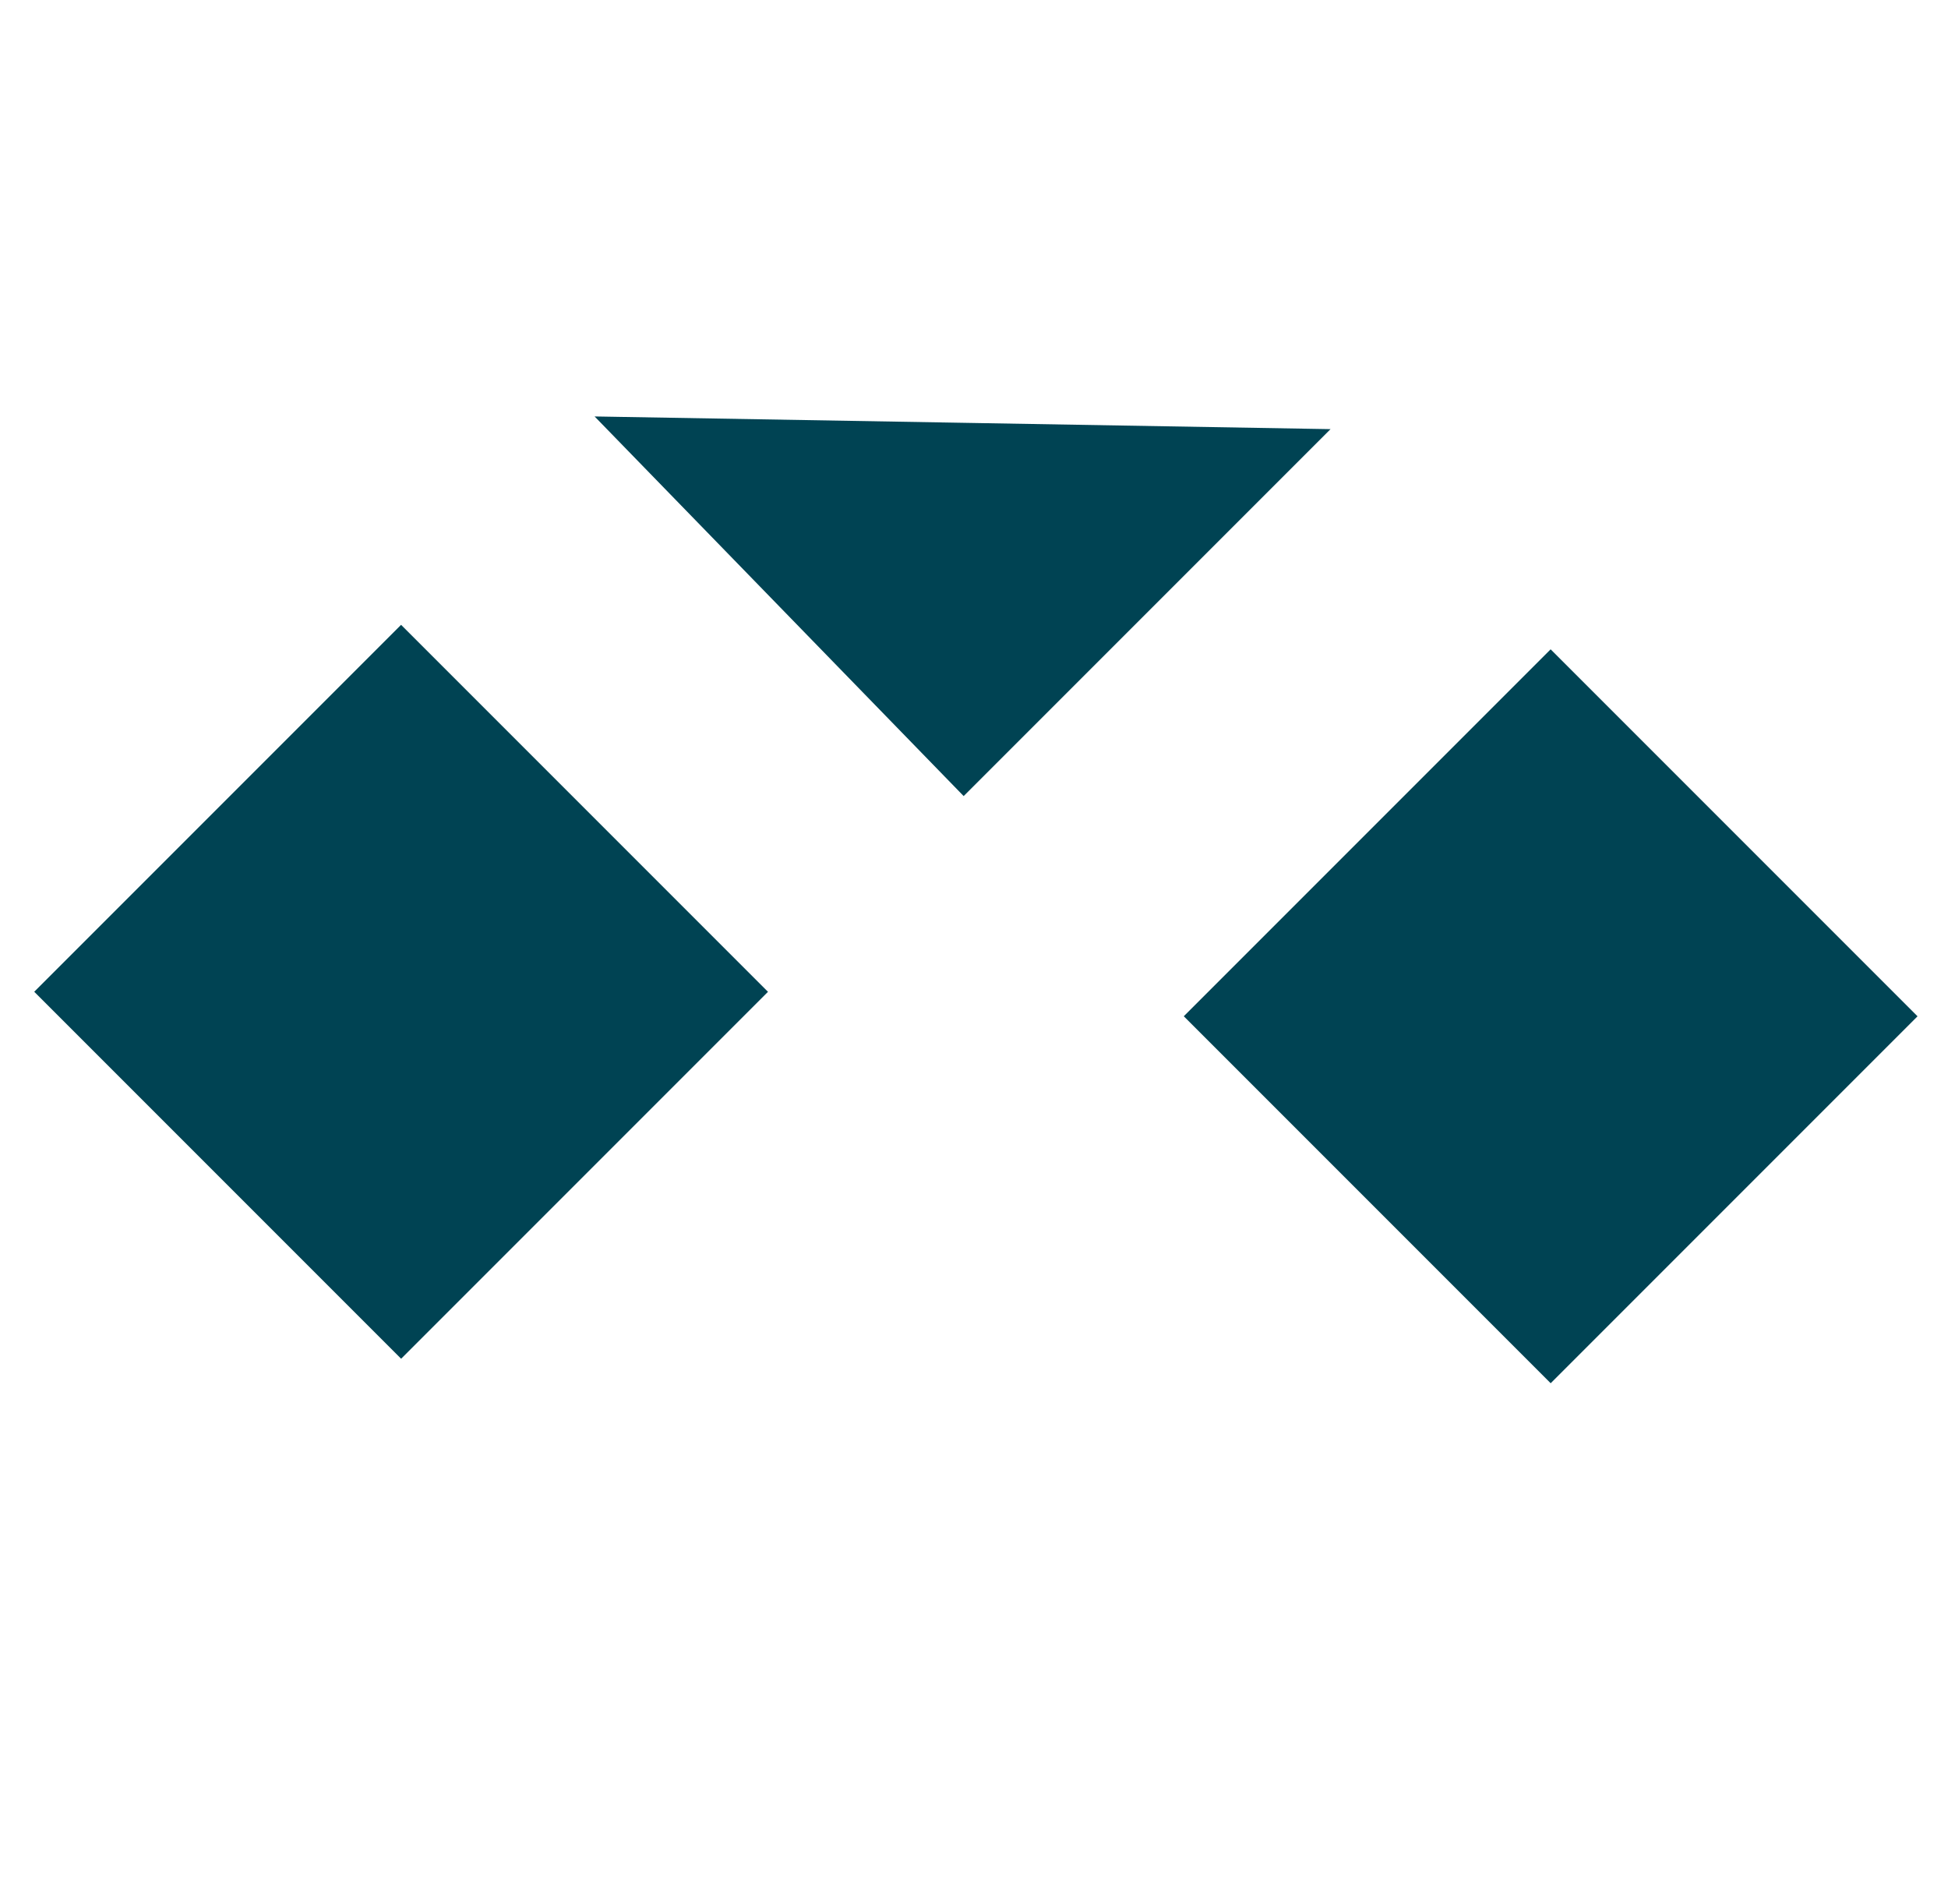 <svg width="219" height="214" viewBox="0 0 219 214" fill="none" xmlns="http://www.w3.org/2000/svg">
<g filter="url(#filter0_d_76_2172)">
<g filter="url(#filter1_d_76_2172)">
<rect x="174.332" y="150.273" width="58.333" height="58.327" transform="rotate(-135 174.332 150.273)" fill="#004353"/>
</g>
<g filter="url(#filter2_d_76_2172)">
<rect x="45.096" y="147.52" width="58.333" height="58.327" transform="rotate(-135 45.096 147.52)" fill="#004353"/>
</g>
<g filter="url(#filter3_d_76_2172)">
<path d="M108.338 84.277L66.847 41.608L109.34 42.34L149.581 43.034L108.338 84.277Z" fill="#004353"/>
</g>
</g>
<defs>
<filter id="filter0_d_76_2172" x="0.688" y="41.608" width="218.049" height="114.985" filterUnits="userSpaceOnUse" color-interpolation-filters="sRGB">
<feFlood flood-opacity="0" result="BackgroundImageFix"/>
<feColorMatrix in="SourceAlpha" type="matrix" values="0 0 0 0 0 0 0 0 0 0 0 0 0 0 0 0 0 0 127 0" result="hardAlpha"/>
<feOffset dy="3.16"/>
<feGaussianBlur stdDeviation="1.58"/>
<feComposite in2="hardAlpha" operator="out"/>
<feColorMatrix type="matrix" values="0 0 0 0 0 0 0 0 0 0 0 0 0 0 0 0 0 0 0.25 0"/>
<feBlend mode="normal" in2="BackgroundImageFix" result="effect1_dropShadow_76_2172"/>
<feBlend mode="normal" in="SourceGraphic" in2="effect1_dropShadow_76_2172" result="shape"/>
</filter>
<filter id="filter1_d_76_2172" x="131.043" y="67.781" width="86.573" height="86.572" filterUnits="userSpaceOnUse" color-interpolation-filters="sRGB">
<feFlood flood-opacity="0" result="BackgroundImageFix"/>
<feColorMatrix in="SourceAlpha" type="matrix" values="0 0 0 0 0 0 0 0 0 0 0 0 0 0 0 0 0 0 127 0" result="hardAlpha"/>
<feOffset dy="2.041"/>
<feGaussianBlur stdDeviation="1.02"/>
<feComposite in2="hardAlpha" operator="out"/>
<feColorMatrix type="matrix" values="0 0 0 0 0 0 0 0 0 0 0 0 0 0 0 0 0 0 0.25 0"/>
<feBlend mode="normal" in2="BackgroundImageFix" result="effect1_dropShadow_76_2172"/>
<feBlend mode="normal" in="SourceGraphic" in2="effect1_dropShadow_76_2172" result="shape"/>
</filter>
<filter id="filter2_d_76_2172" x="1.807" y="65.029" width="86.573" height="86.572" filterUnits="userSpaceOnUse" color-interpolation-filters="sRGB">
<feFlood flood-opacity="0" result="BackgroundImageFix"/>
<feColorMatrix in="SourceAlpha" type="matrix" values="0 0 0 0 0 0 0 0 0 0 0 0 0 0 0 0 0 0 127 0" result="hardAlpha"/>
<feOffset dy="2.041"/>
<feGaussianBlur stdDeviation="1.02"/>
<feComposite in2="hardAlpha" operator="out"/>
<feColorMatrix type="matrix" values="0 0 0 0 0 0 0 0 0 0 0 0 0 0 0 0 0 0 0.25 0"/>
<feBlend mode="normal" in2="BackgroundImageFix" result="effect1_dropShadow_76_2172"/>
<feBlend mode="normal" in="SourceGraphic" in2="effect1_dropShadow_76_2172" result="shape"/>
</filter>
<filter id="filter3_d_76_2172" x="64.805" y="41.608" width="86.817" height="46.751" filterUnits="userSpaceOnUse" color-interpolation-filters="sRGB">
<feFlood flood-opacity="0" result="BackgroundImageFix"/>
<feColorMatrix in="SourceAlpha" type="matrix" values="0 0 0 0 0 0 0 0 0 0 0 0 0 0 0 0 0 0 127 0" result="hardAlpha"/>
<feOffset dy="2.041"/>
<feGaussianBlur stdDeviation="1.02"/>
<feComposite in2="hardAlpha" operator="out"/>
<feColorMatrix type="matrix" values="0 0 0 0 0 0 0 0 0 0 0 0 0 0 0 0 0 0 0.25 0"/>
<feBlend mode="normal" in2="BackgroundImageFix" result="effect1_dropShadow_76_2172"/>
<feBlend mode="normal" in="SourceGraphic" in2="effect1_dropShadow_76_2172" result="shape"/>
</filter>
</defs>
</svg>
